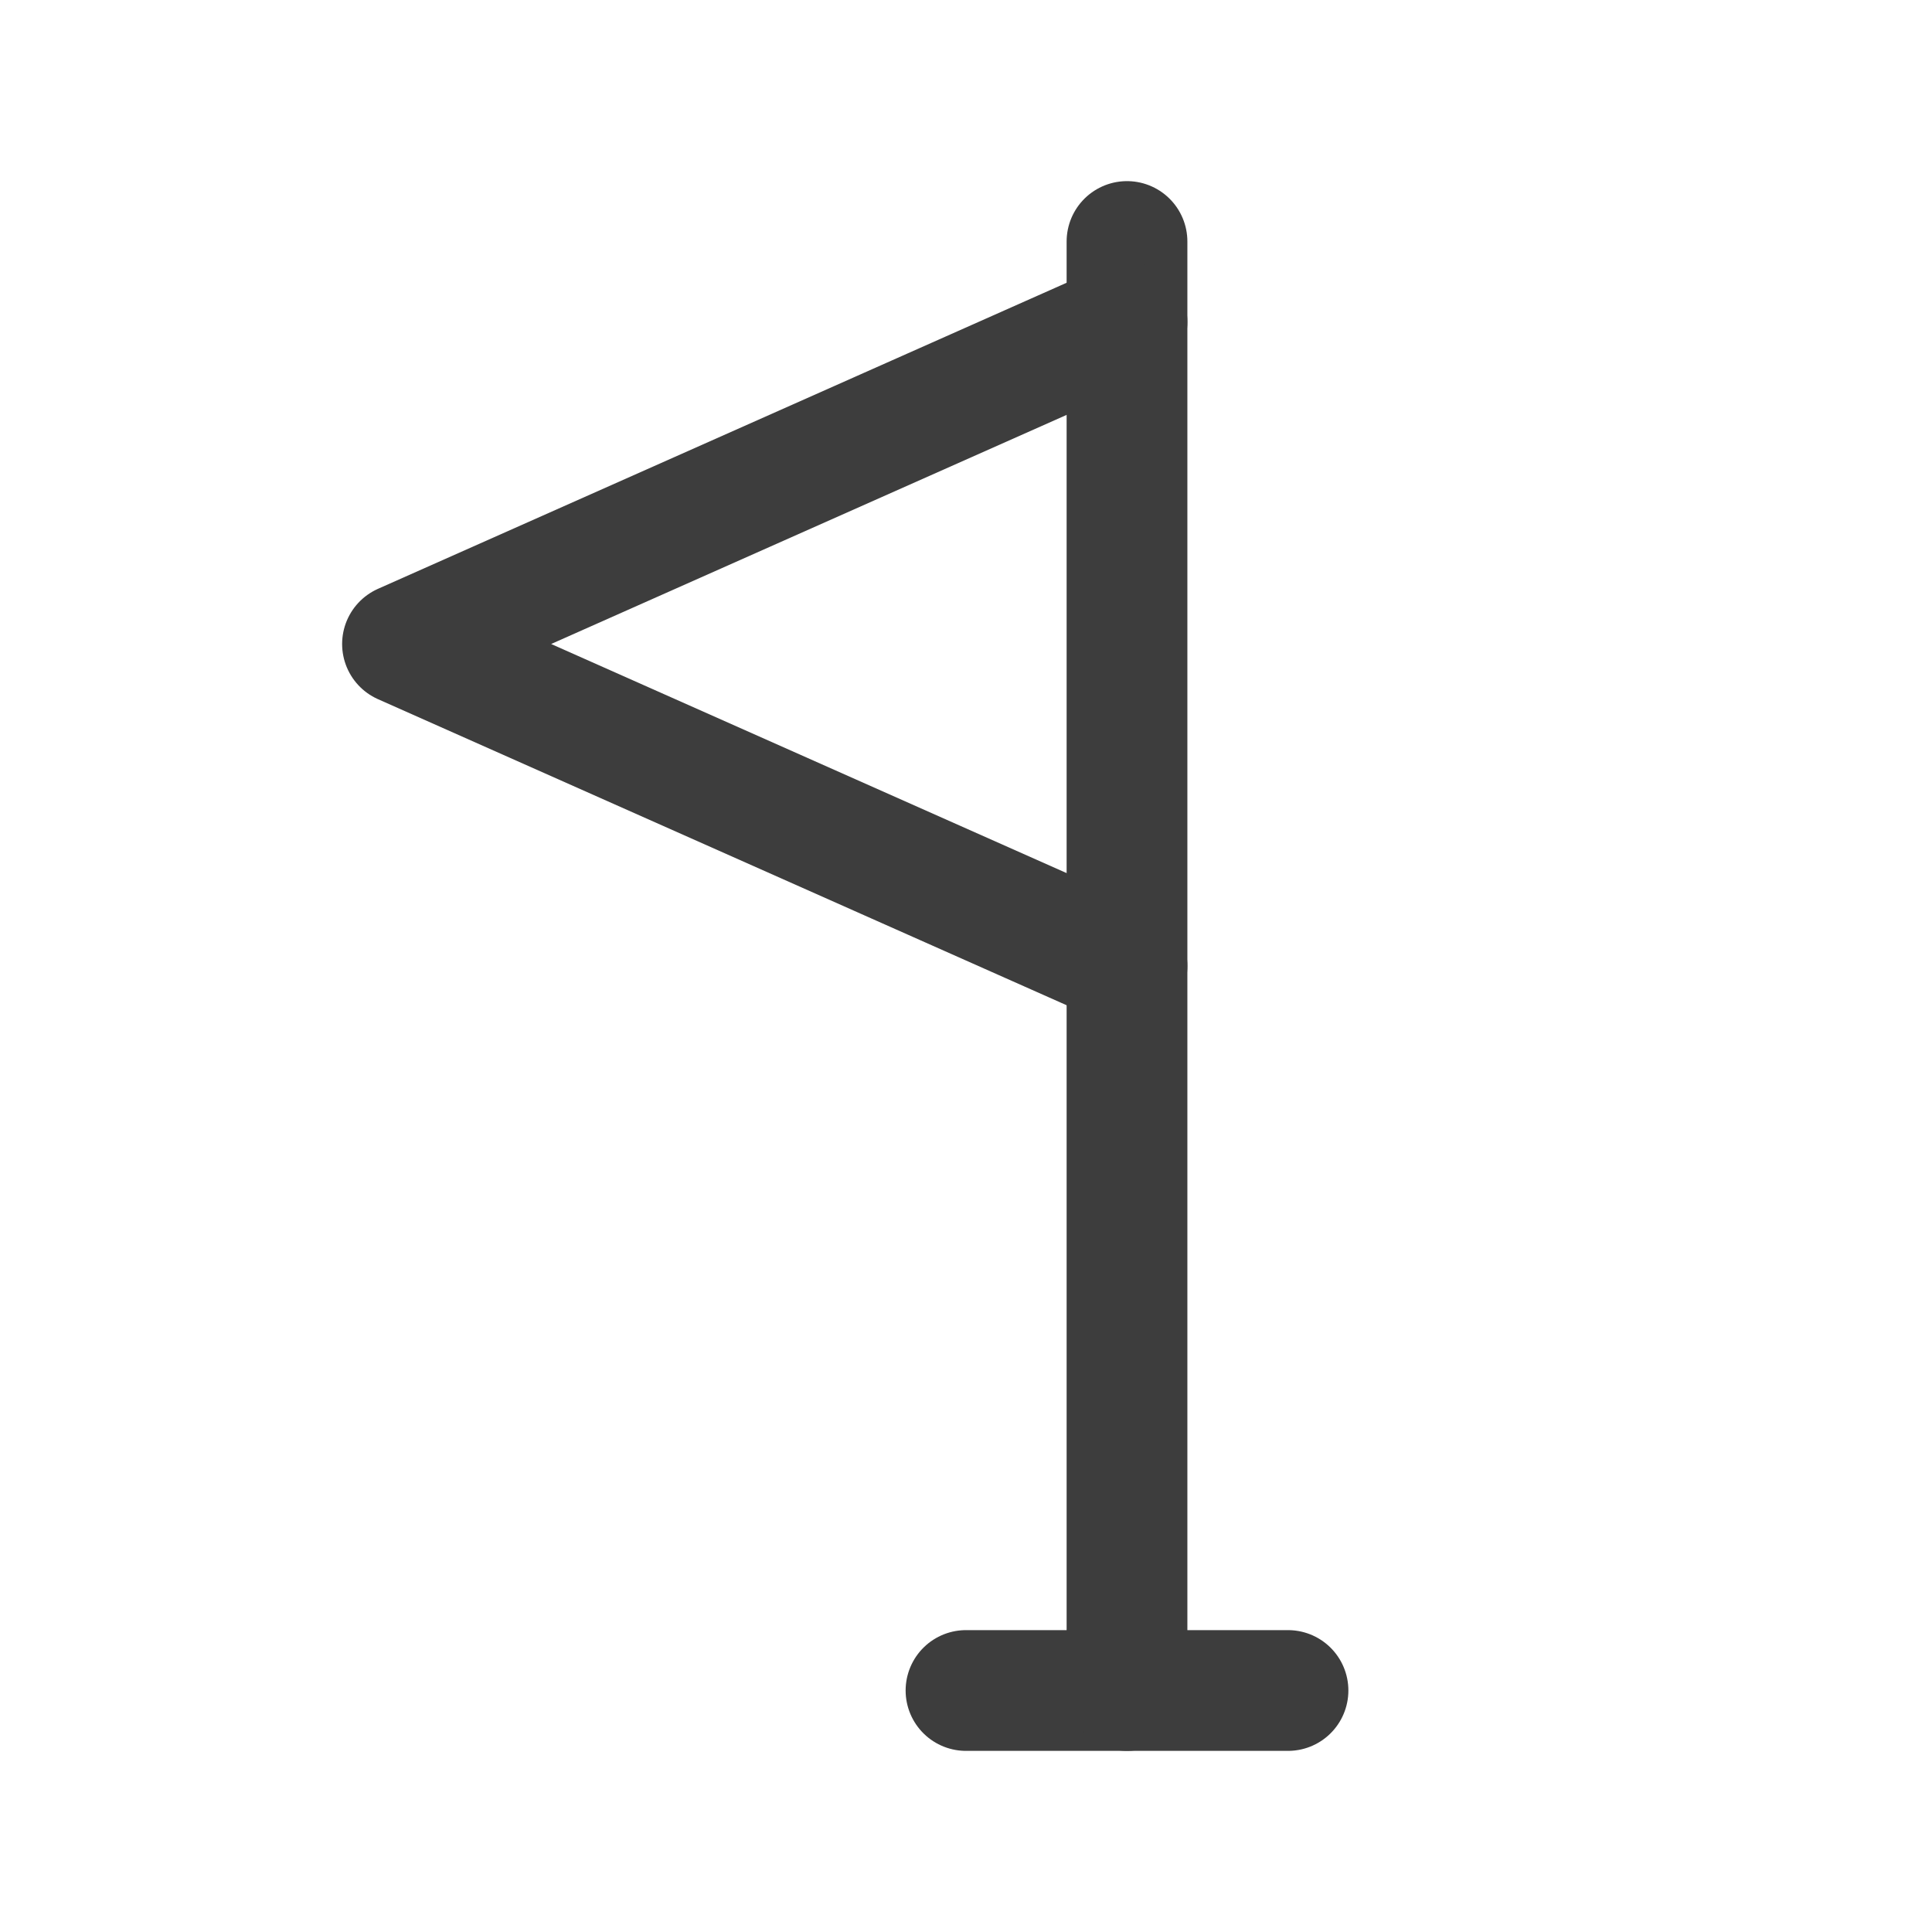 <svg width="24" height="24" viewBox="0 0 24 24" fill="none" xmlns="http://www.w3.org/2000/svg">
<path d="M16 21H12" stroke="#3D3D3D" stroke-width="1.5" stroke-linecap="round" stroke-linejoin="round"/>
<path d="M14 21V3" stroke="#3D3D3D" stroke-width="1.5" stroke-linecap="round" stroke-linejoin="round"/>
<path d="M14 4L5 8L14 12" stroke="#3D3D3D" stroke-width="1.5" stroke-linecap="round" stroke-linejoin="round"/>
</svg>
